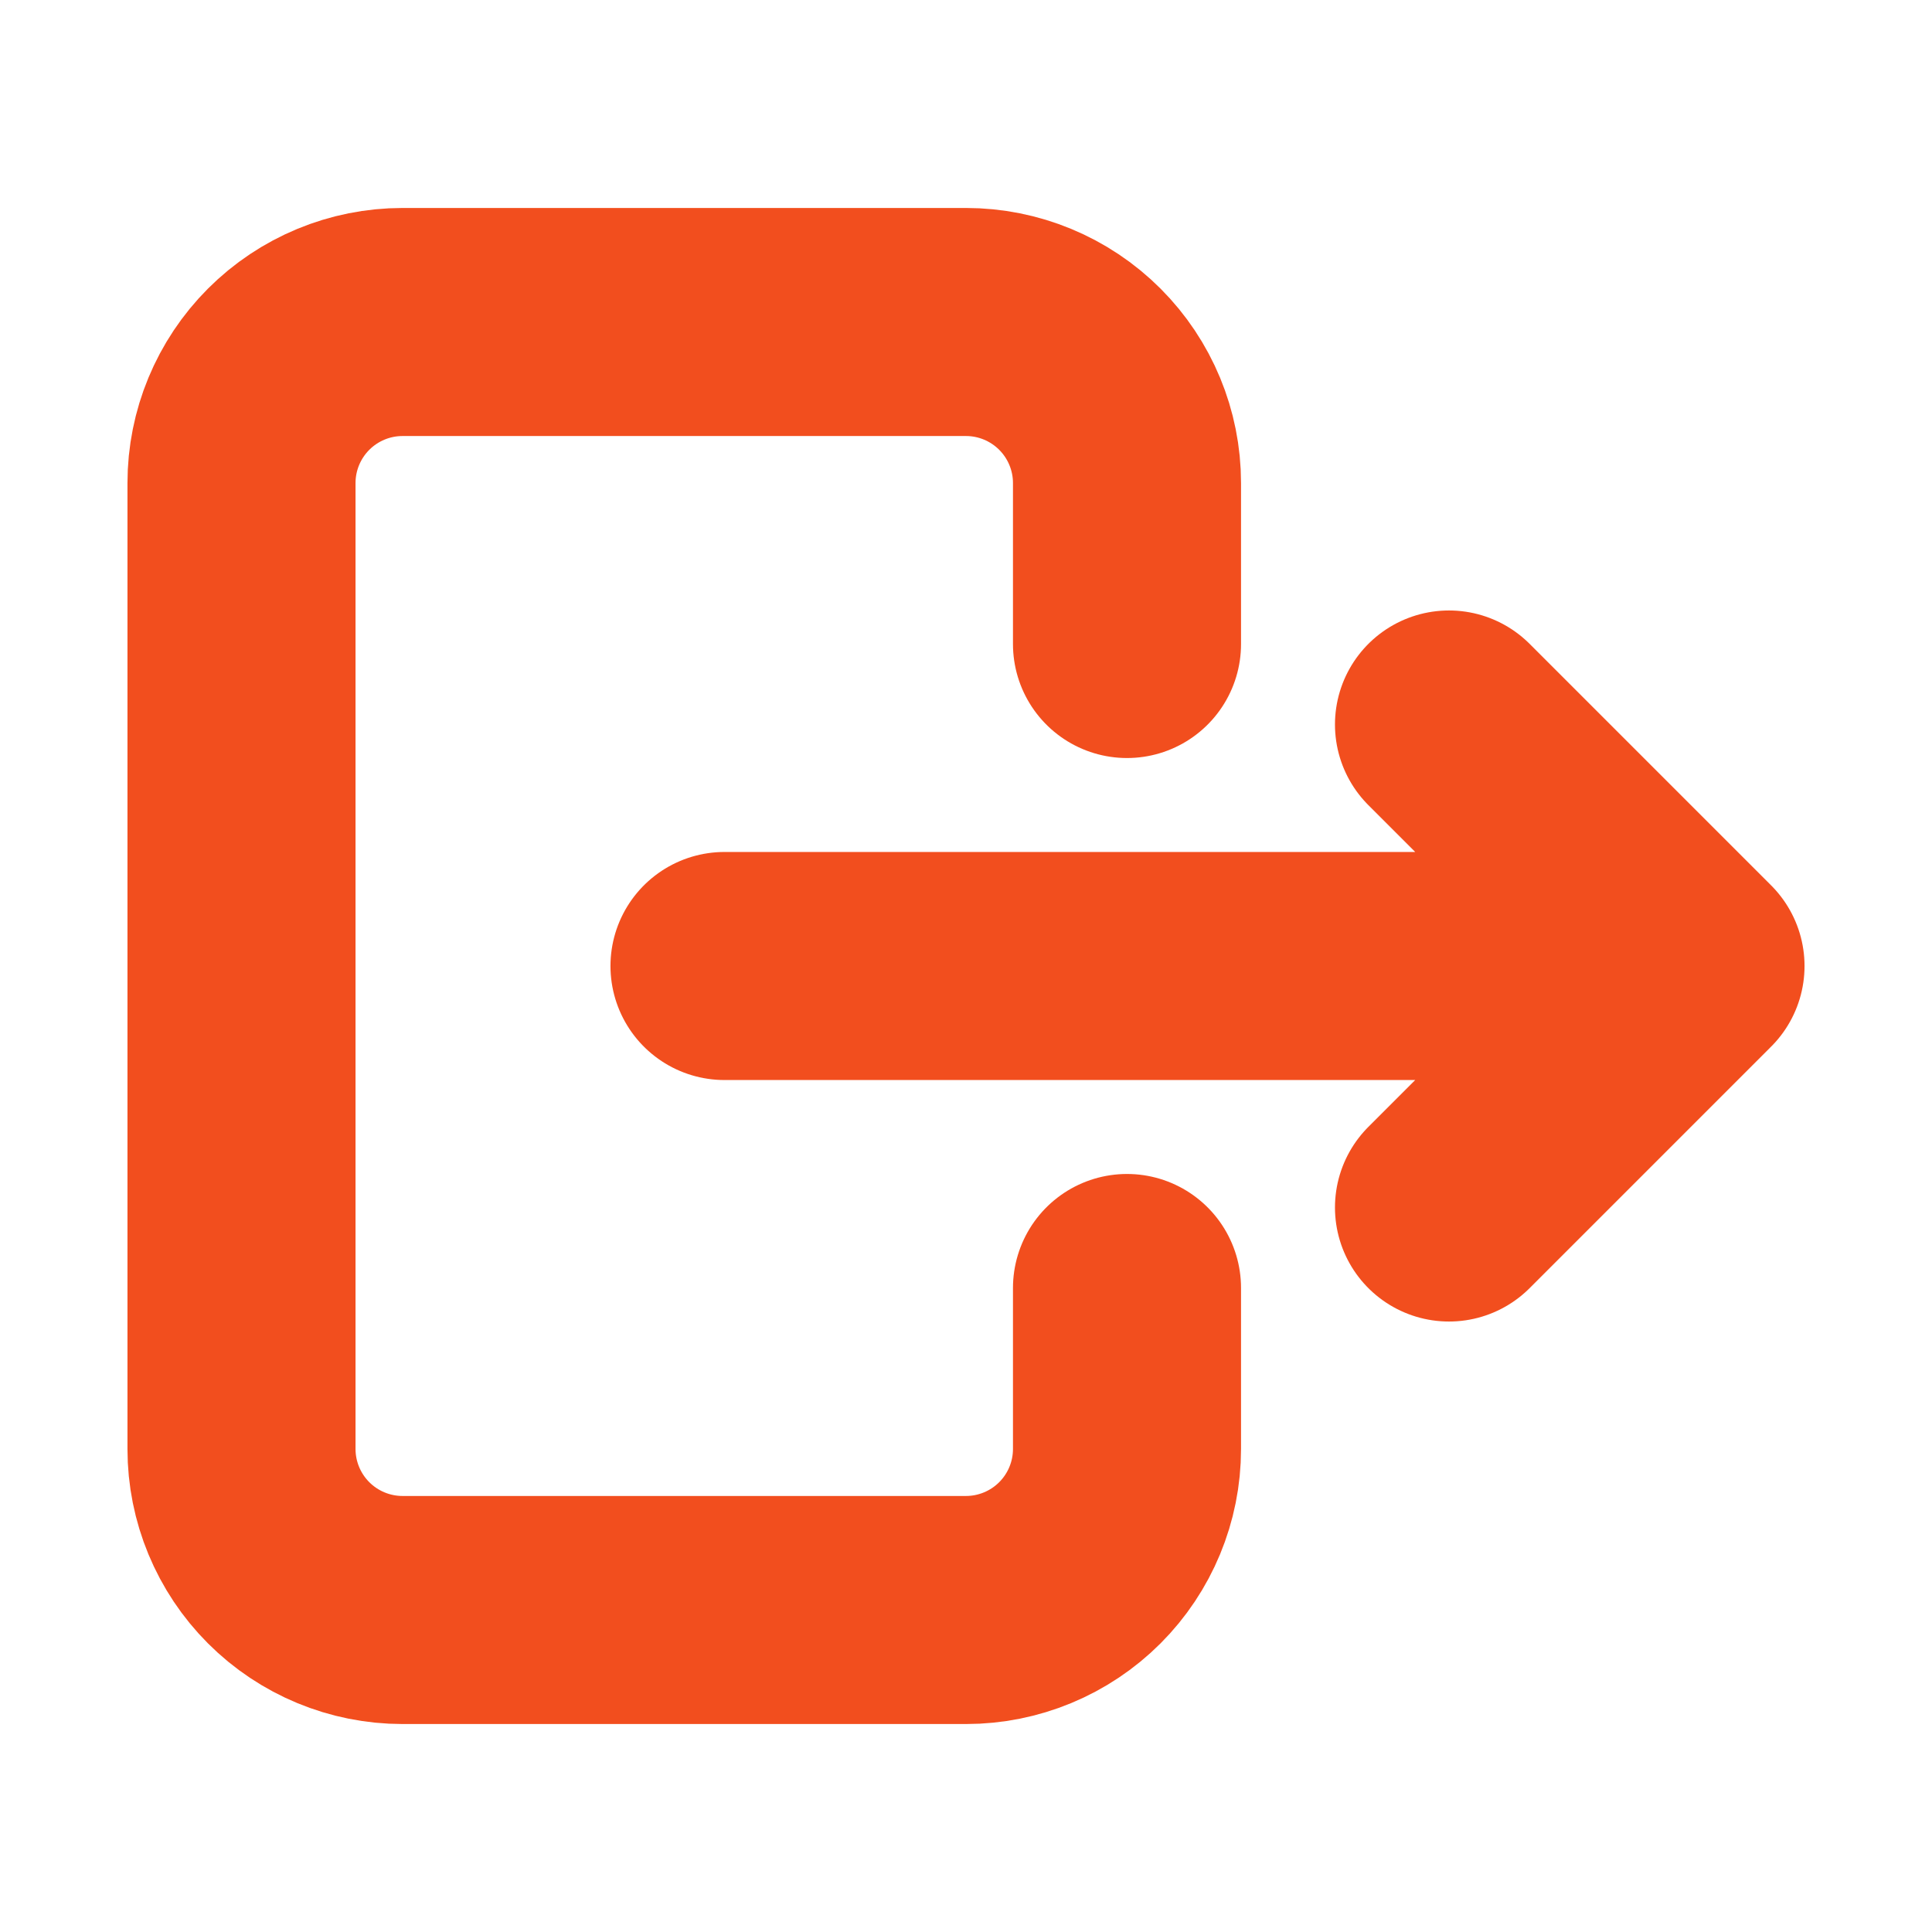 <svg width="24" height="24" viewBox="0 0 24 24" fill="none" xmlns="http://www.w3.org/2000/svg">
<g id="tabler:logout">
<g id="Group">
<path id="Vector" d="M14 8V6C14 5.47 13.789 4.961 13.414 4.586C13.039 4.211 12.53 4 12 4H5C4.47 4 3.961 4.211 3.586 4.586C3.211 4.961 3 5.47 3 6V18C3 18.53 3.211 19.039 3.586 19.414C3.961 19.789 4.47 20 5 20H12C12.53 20 13.039 19.789 13.414 19.414C13.789 19.039 14 18.53 14 18V16" stroke="#F24E1E" stroke-width="2.833" stroke-linecap="round" stroke-linejoin="round"/>
<path id="Vector_2" d="M9 12H21M21 12L18 9M21 12L18 15" stroke="#F24E1E" stroke-width="2.833" stroke-linecap="round" stroke-linejoin="round"/>
</g>
</g>
</svg>

